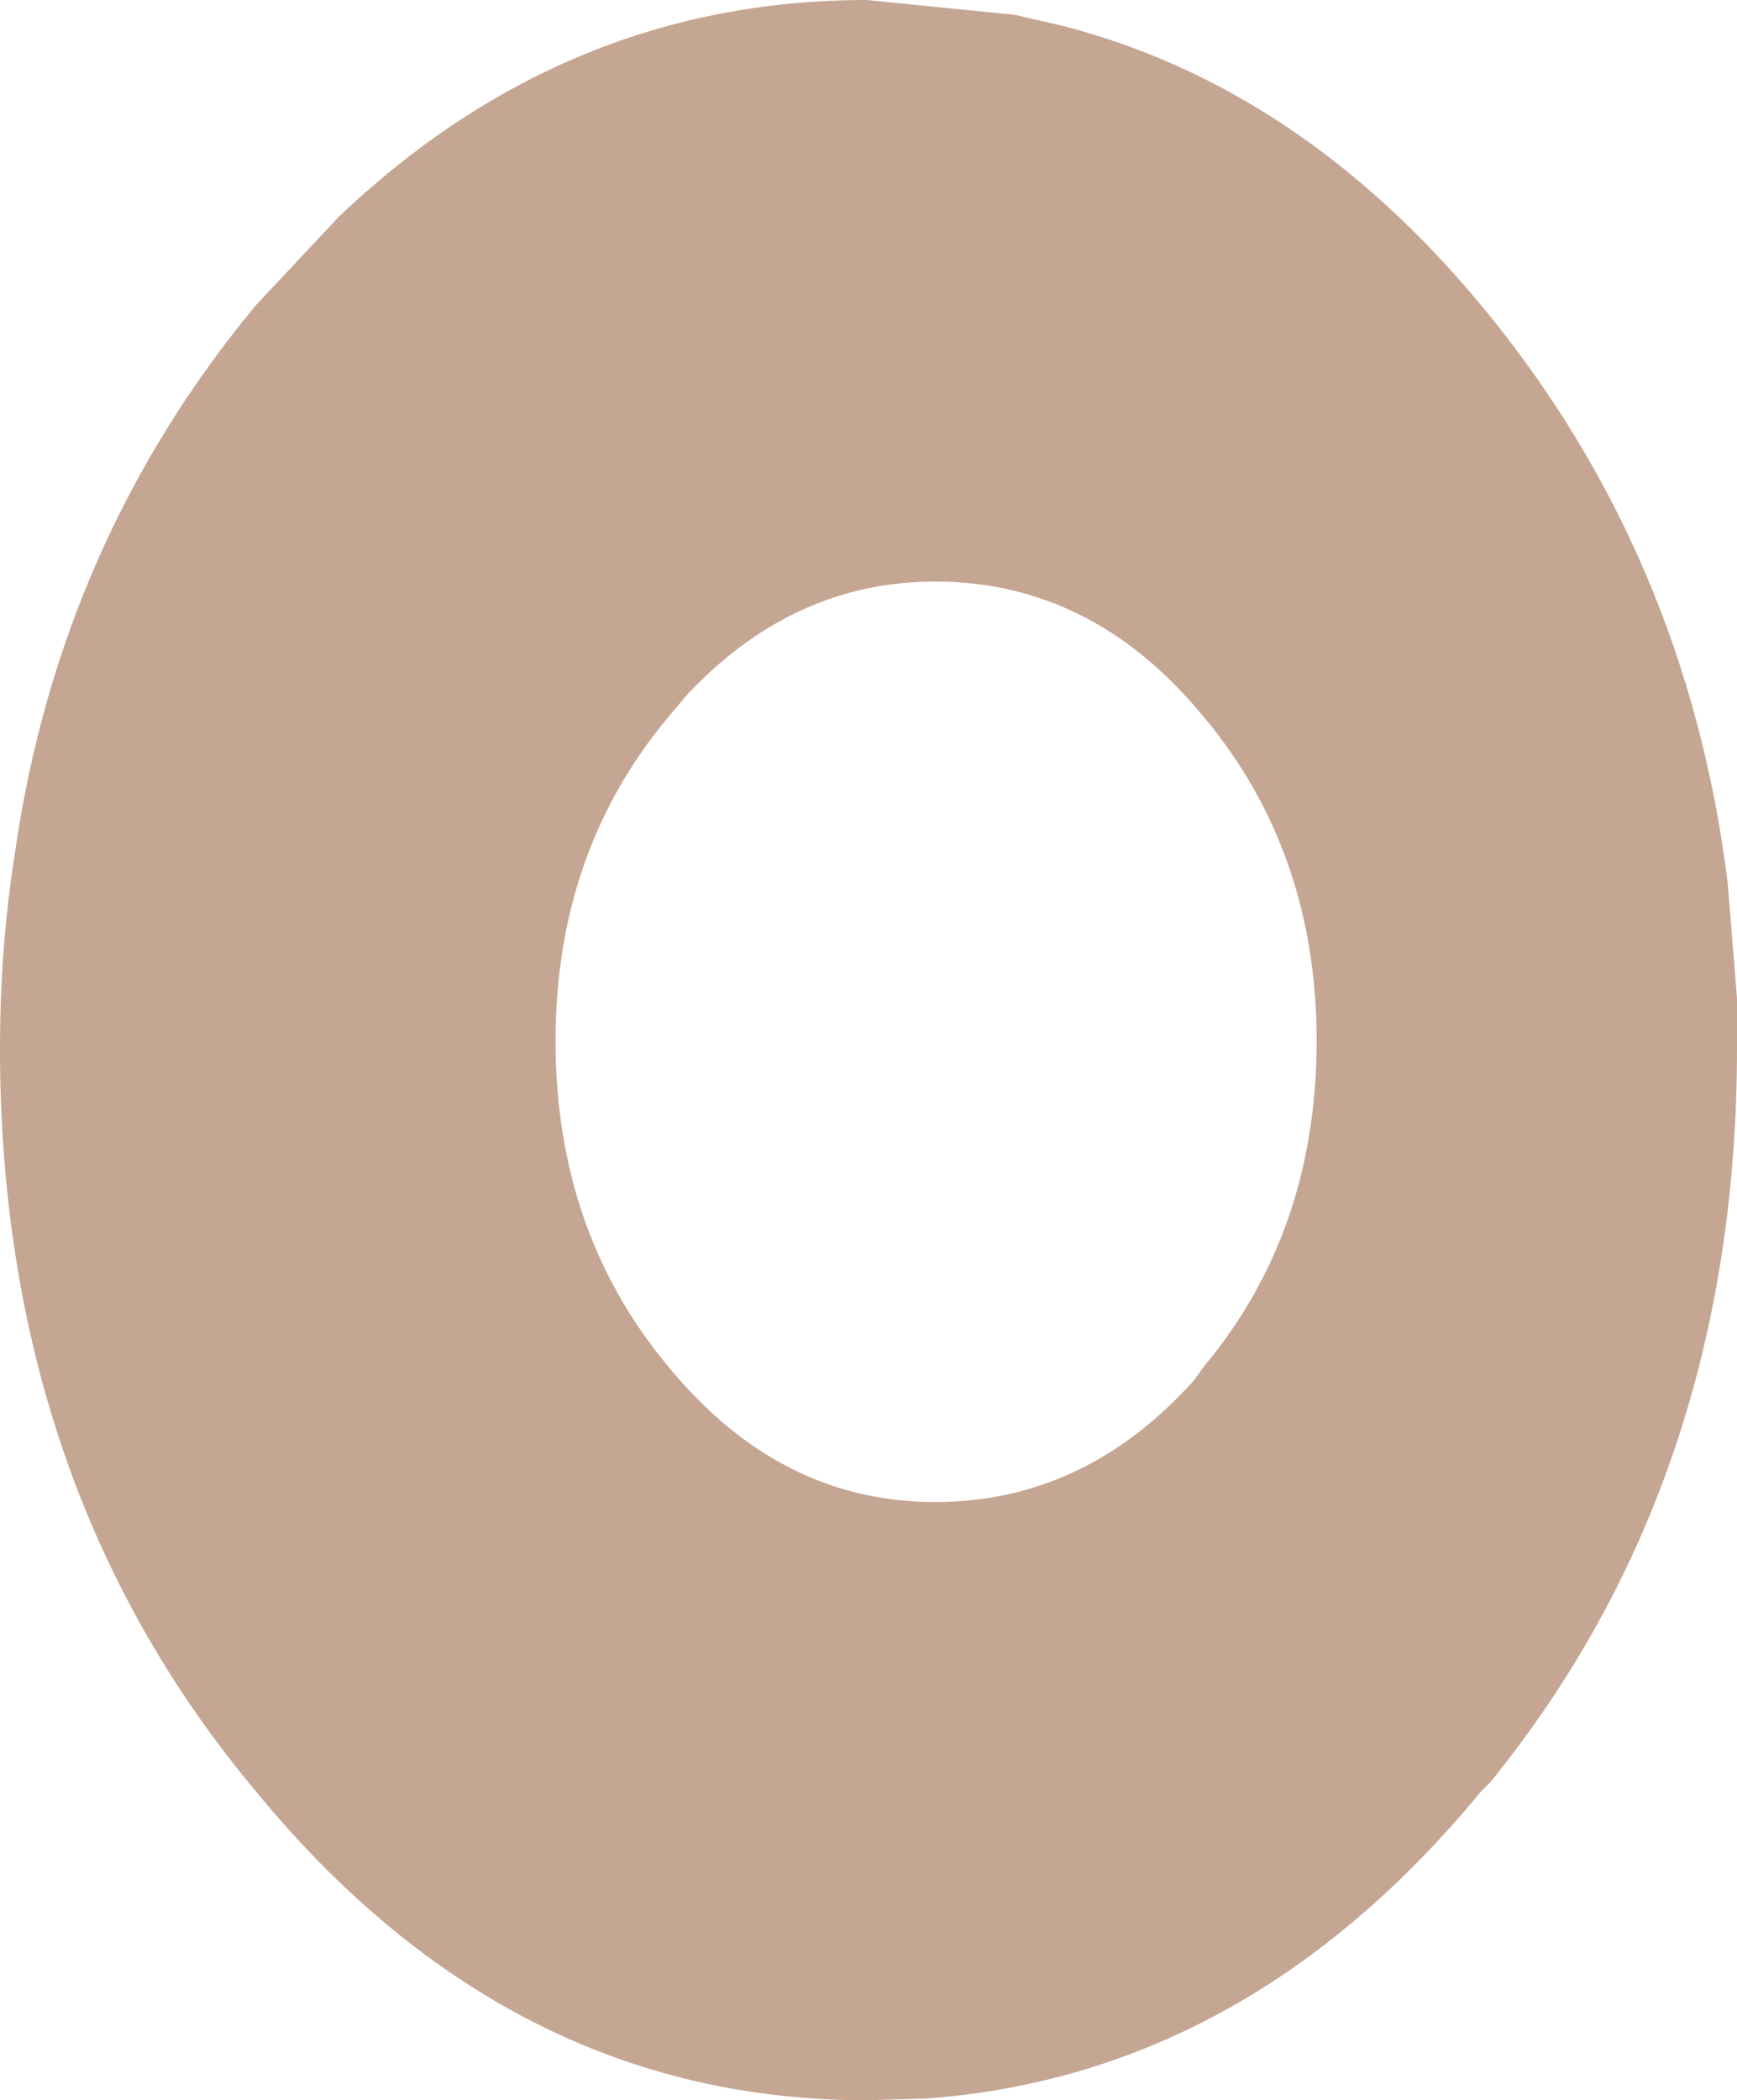<?xml version="1.0" encoding="UTF-8" standalone="no"?>
<svg xmlns:xlink="http://www.w3.org/1999/xlink" height="56.7px" width="46.9px" xmlns="http://www.w3.org/2000/svg">
  <g transform="matrix(1.0, 0.0, 0.0, 1.0, 23.45, 28.35)">
    <path d="M23.45 -1.4 L23.45 -0.05 Q23.45 11.55 16.8 19.75 L16.55 20.0 Q10.25 27.65 1.6 28.3 L-0.05 28.35 Q-9.7 28.35 -16.55 20.0 -23.45 11.75 -23.45 -0.05 -23.45 -2.75 -23.05 -5.3 -21.85 -13.7 -16.55 -20.1 L-14.3 -22.5 Q-8.15 -28.35 -0.05 -28.35 L3.95 -27.95 5.25 -27.65 Q11.65 -26.0 16.55 -20.1 22.1 -13.4 23.2 -4.5 L23.45 -1.4 M12.1 -0.25 Q12.1 -5.35 9.05 -9.0 6.05 -12.65 1.8 -12.65 -1.8 -12.65 -4.55 -9.95 L-4.85 -9.65 -5.4 -9.0 Q-8.45 -5.35 -8.45 -0.25 -8.45 4.9 -5.4 8.55 -2.4 12.2 1.8 12.2 5.85 12.2 8.8 8.9 L9.05 8.55 Q12.1 4.9 12.1 -0.25" fill="#c4a693" fill-rule="evenodd" stroke="none"/>
  </g>
</svg>
